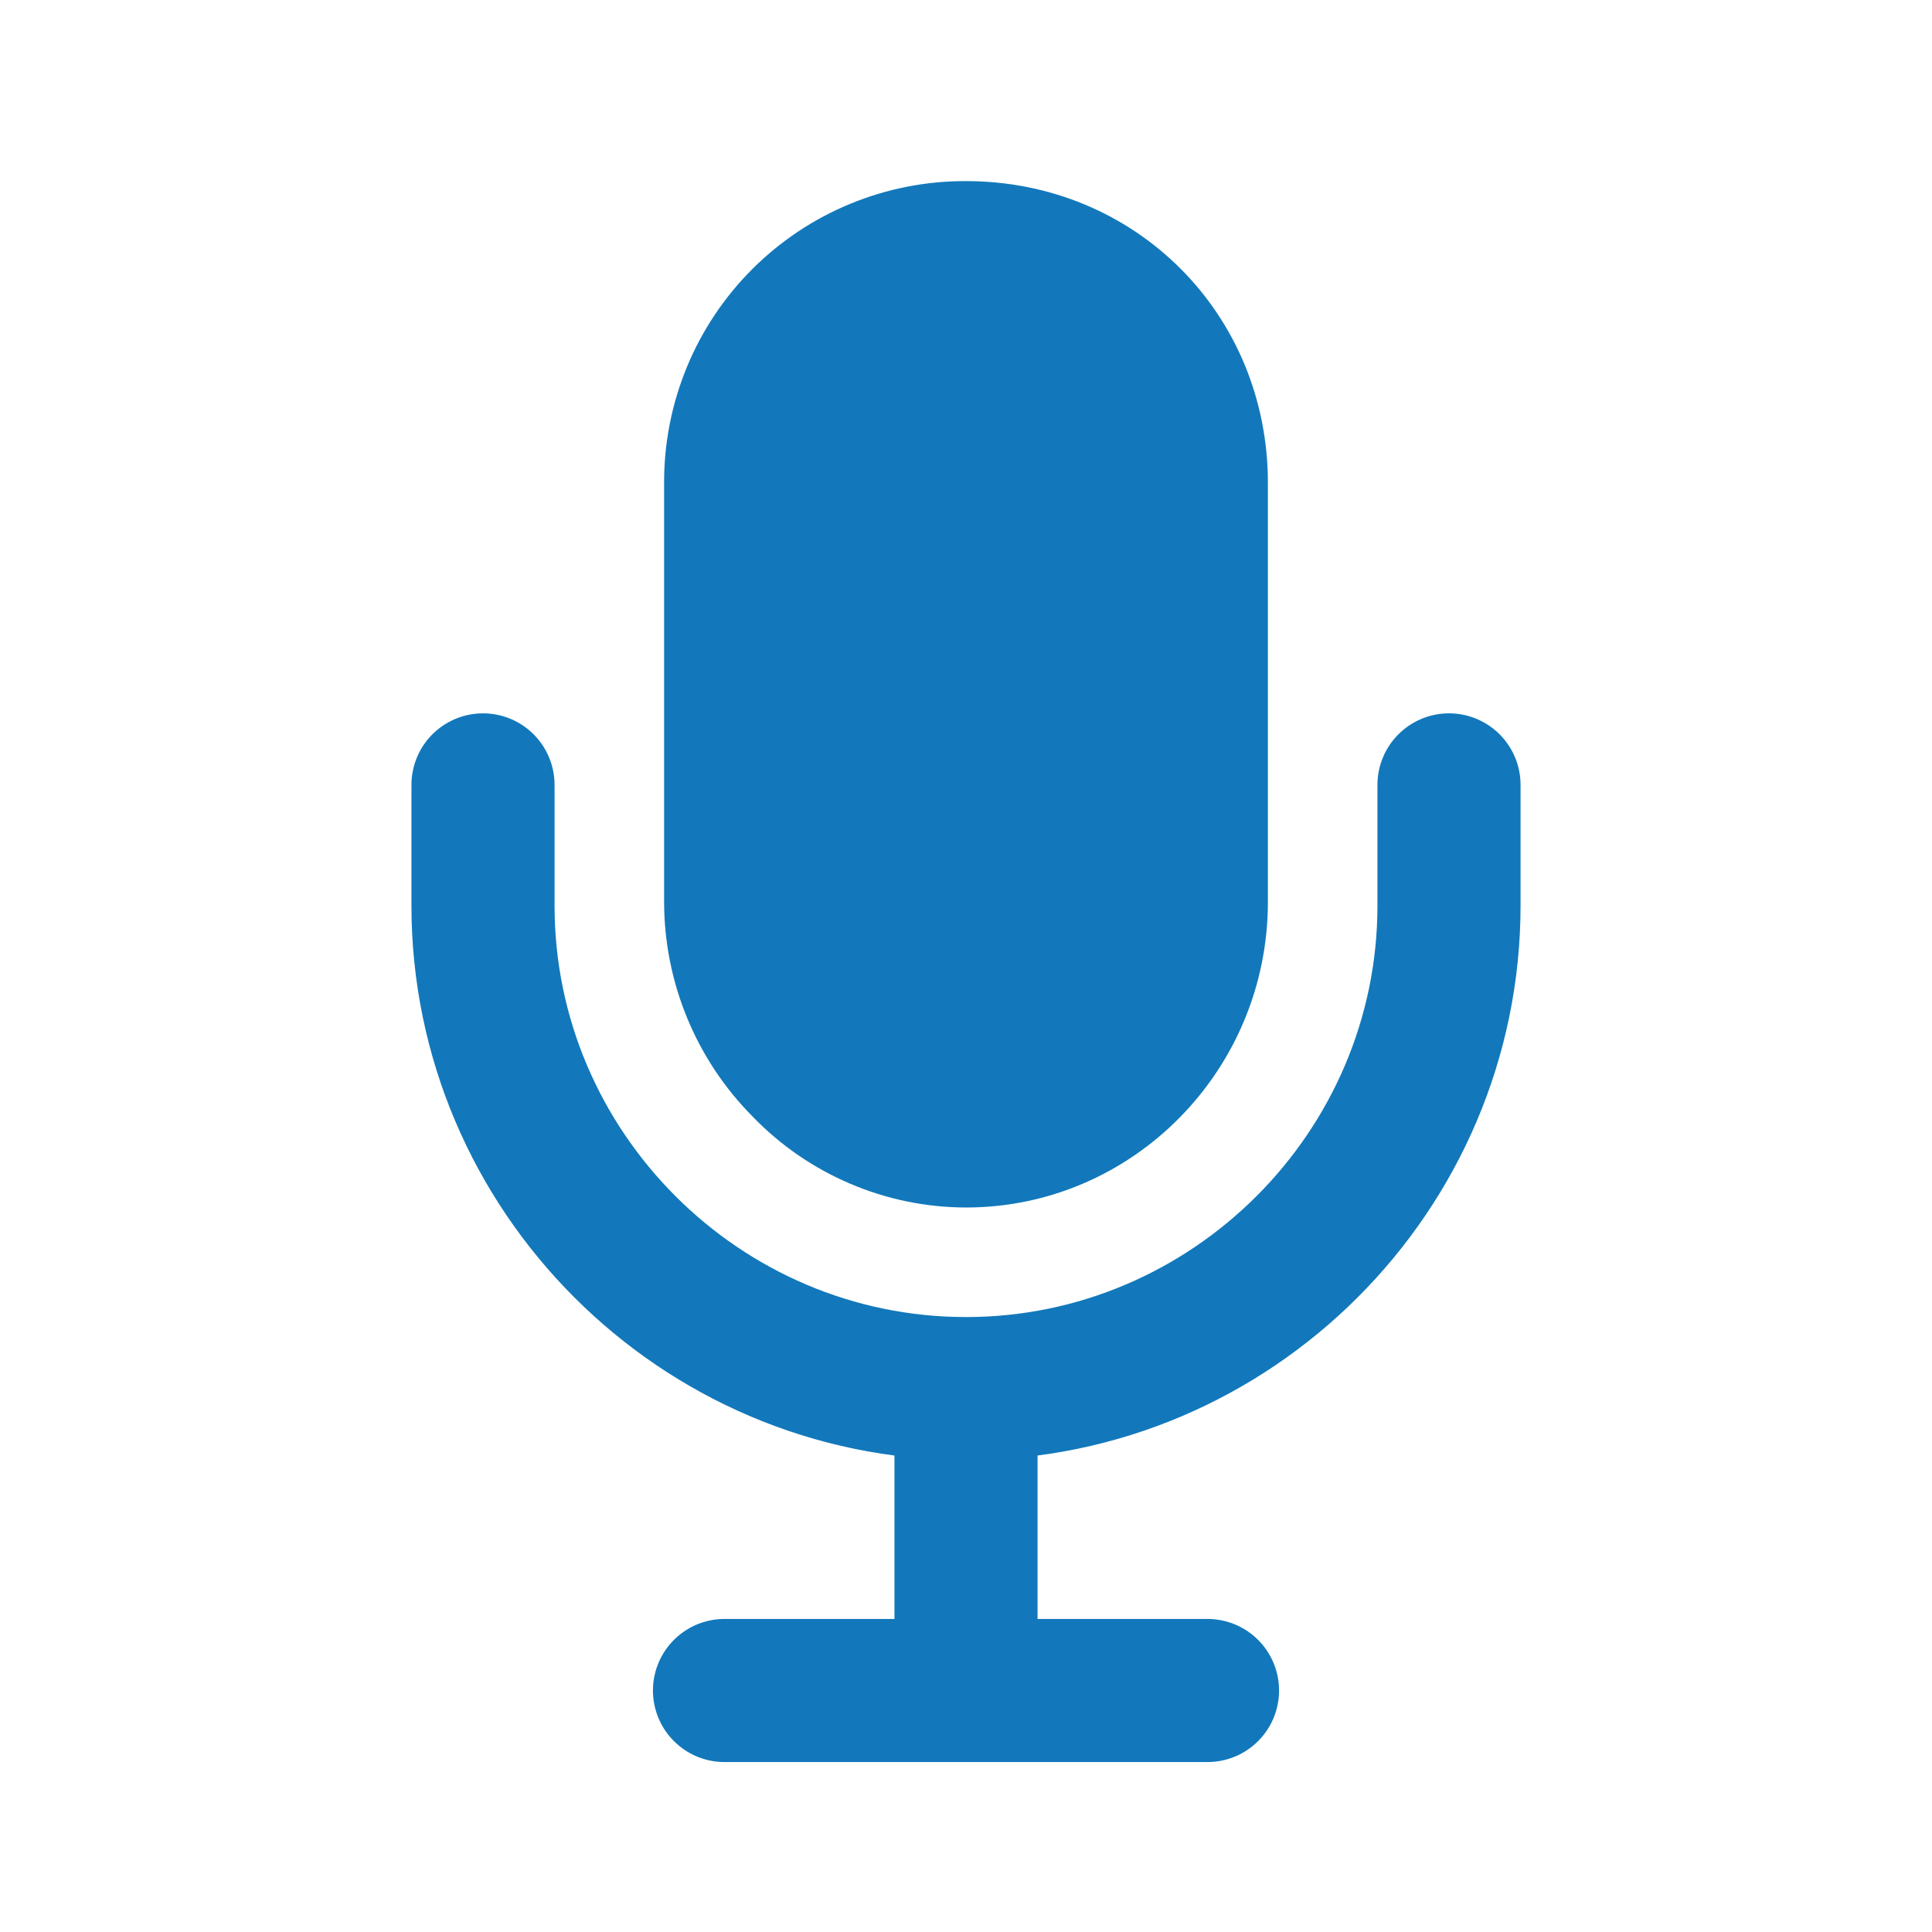 <svg width="27" height="27" viewBox="0 0 27 27" fill="none" xmlns="http://www.w3.org/2000/svg">
<path d="M10.125 23.625H16.875M20.25 10.969V12.656C20.25 16.369 17.212 19.406 13.5 19.406M13.5 19.406C9.787 19.406 6.75 16.369 6.75 12.656V10.969M13.5 19.406V23.625" stroke="#1278BB" stroke-width="2" stroke-linecap="round" stroke-linejoin="round"/>
<path d="M13.5 16.875C12.943 16.874 12.392 16.761 11.88 16.542C11.368 16.324 10.905 16.005 10.518 15.604C9.726 14.806 9.282 13.728 9.281 12.604V6.75C9.279 6.195 9.387 5.646 9.598 5.133C9.809 4.62 10.12 4.154 10.512 3.762C10.904 3.37 11.37 3.059 11.883 2.848C12.396 2.637 12.945 2.529 13.5 2.531C15.866 2.531 17.719 4.384 17.719 6.75V12.604C17.719 14.959 15.826 16.875 13.5 16.875Z" fill="#1278BB"/>
</svg>
